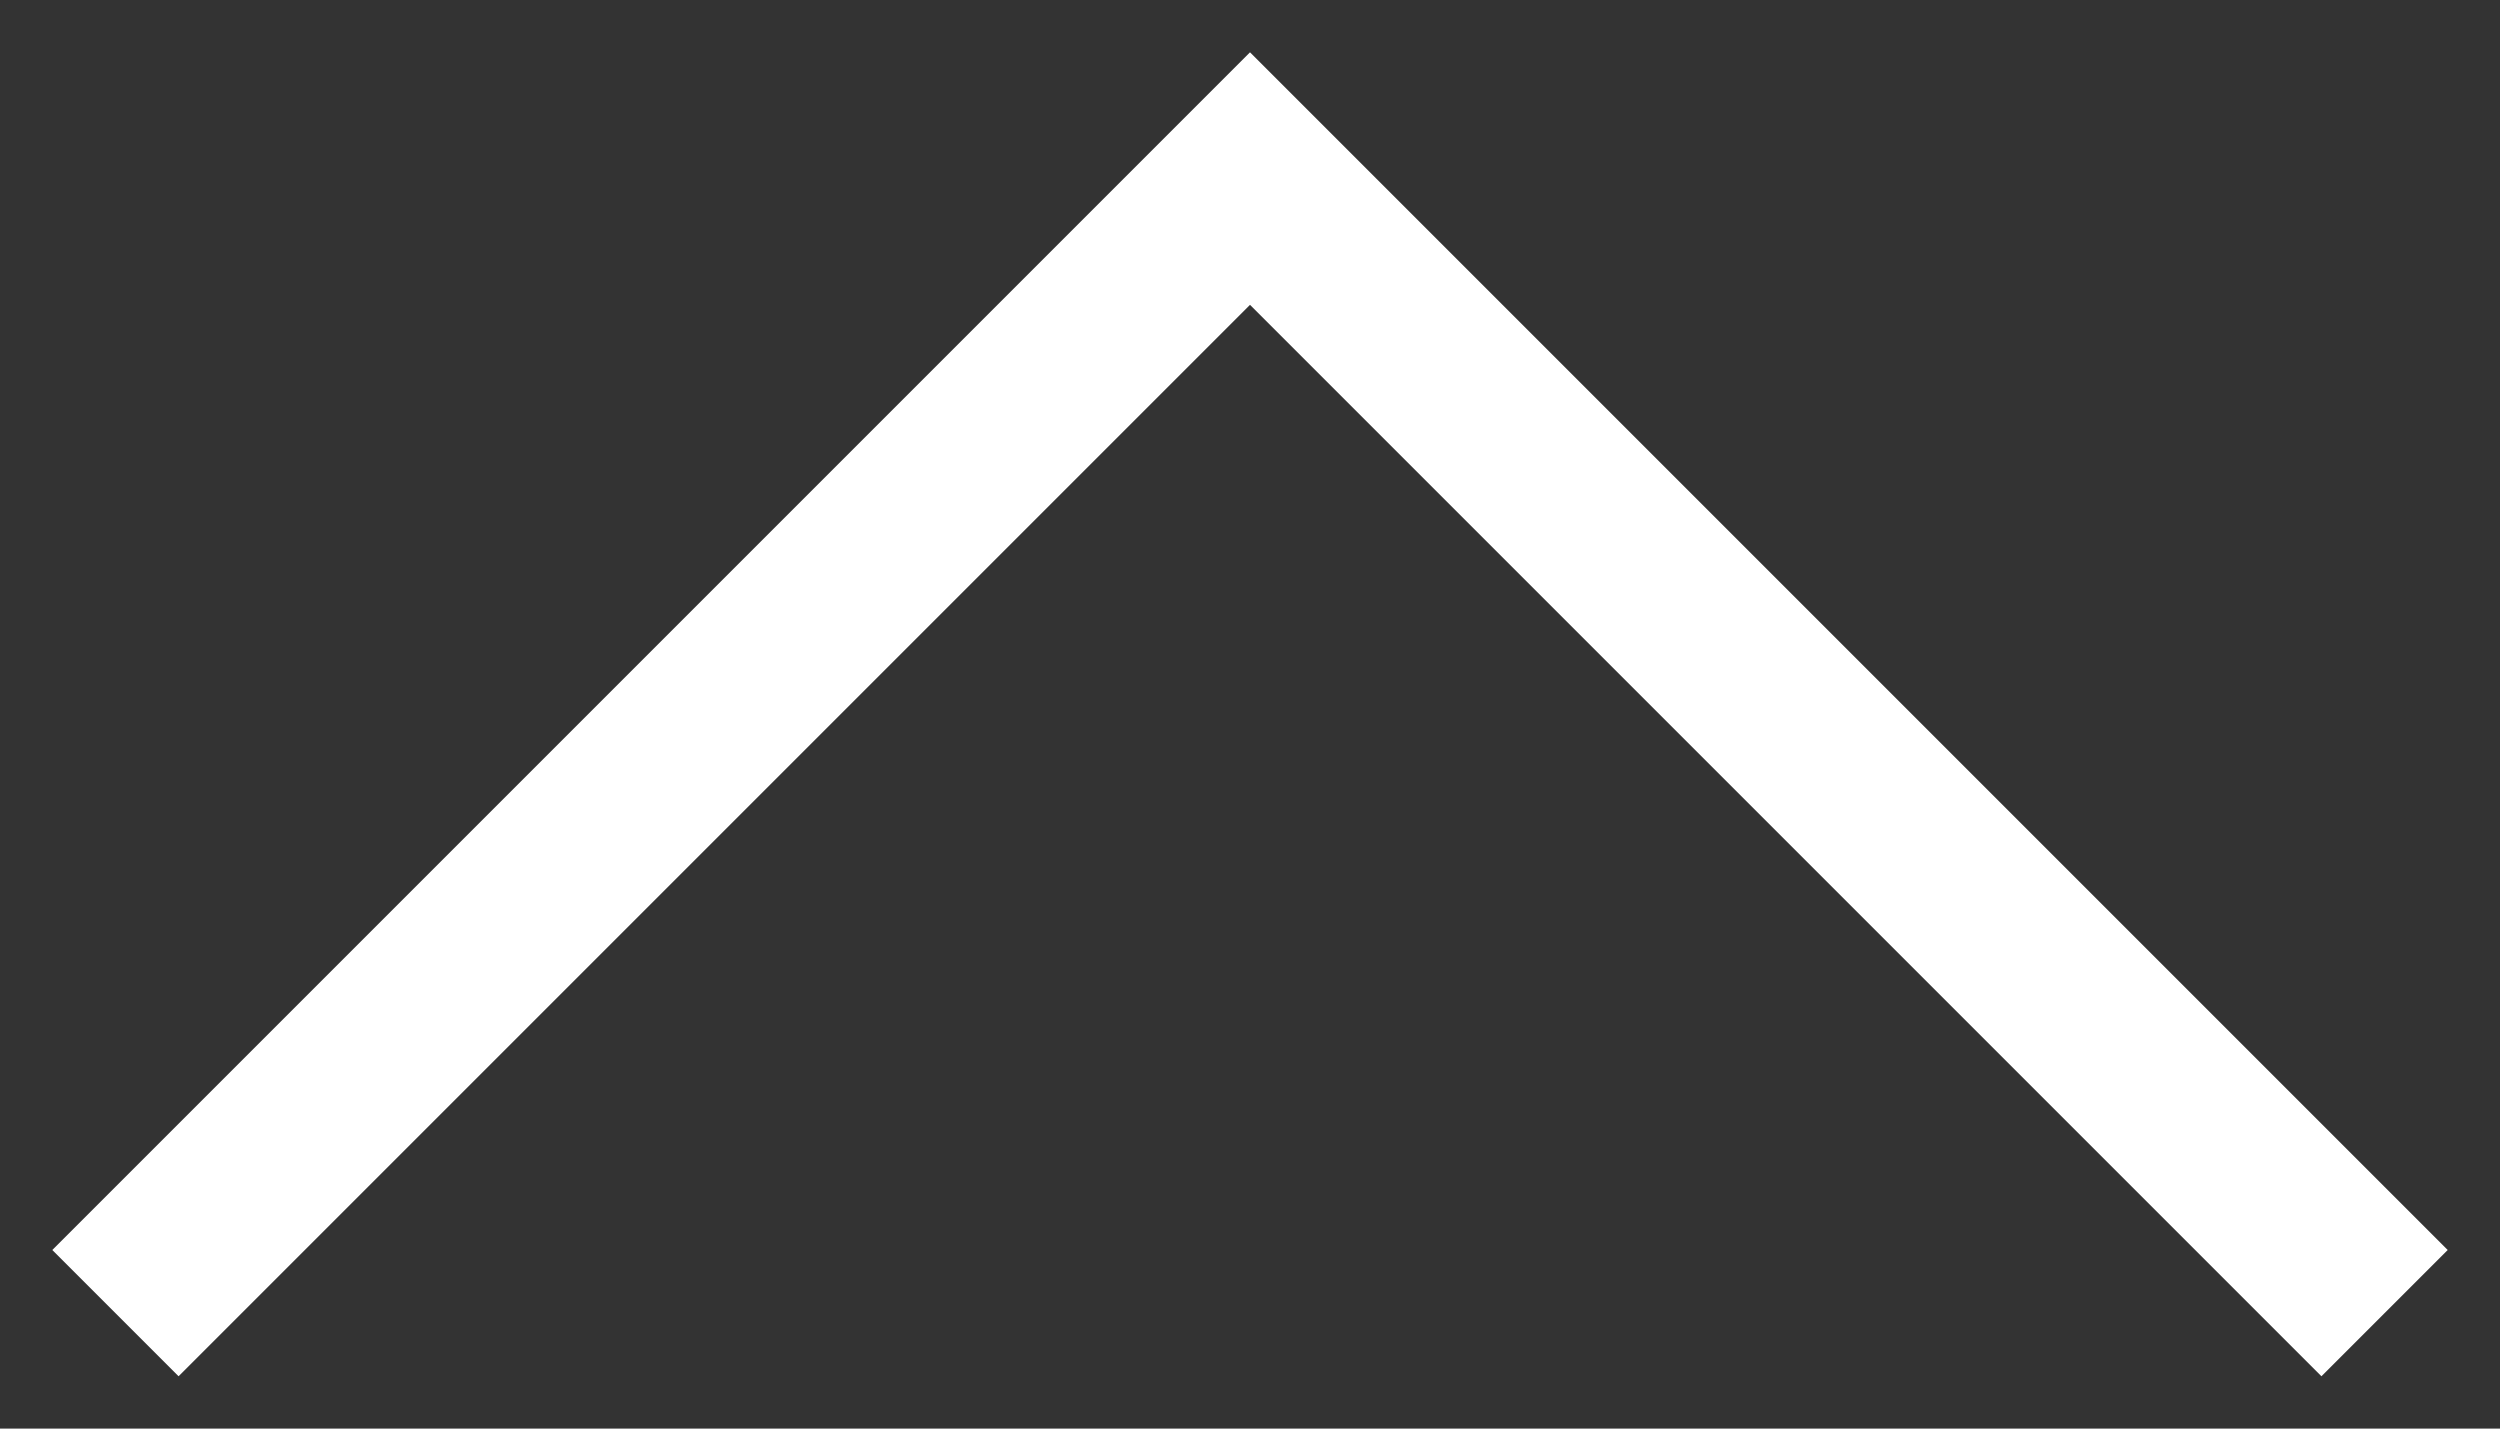 <svg width="28" height="16" viewBox="0 0 28 16" fill="none" xmlns="http://www.w3.org/2000/svg">
<rect x="0" y="0" width="28" height="16" fill="#333333" stroke="none"/>
<path d="M2 14L14 2L26 14" stroke="white" stroke-width="2" stroke-linecap="square"/>
</svg>

